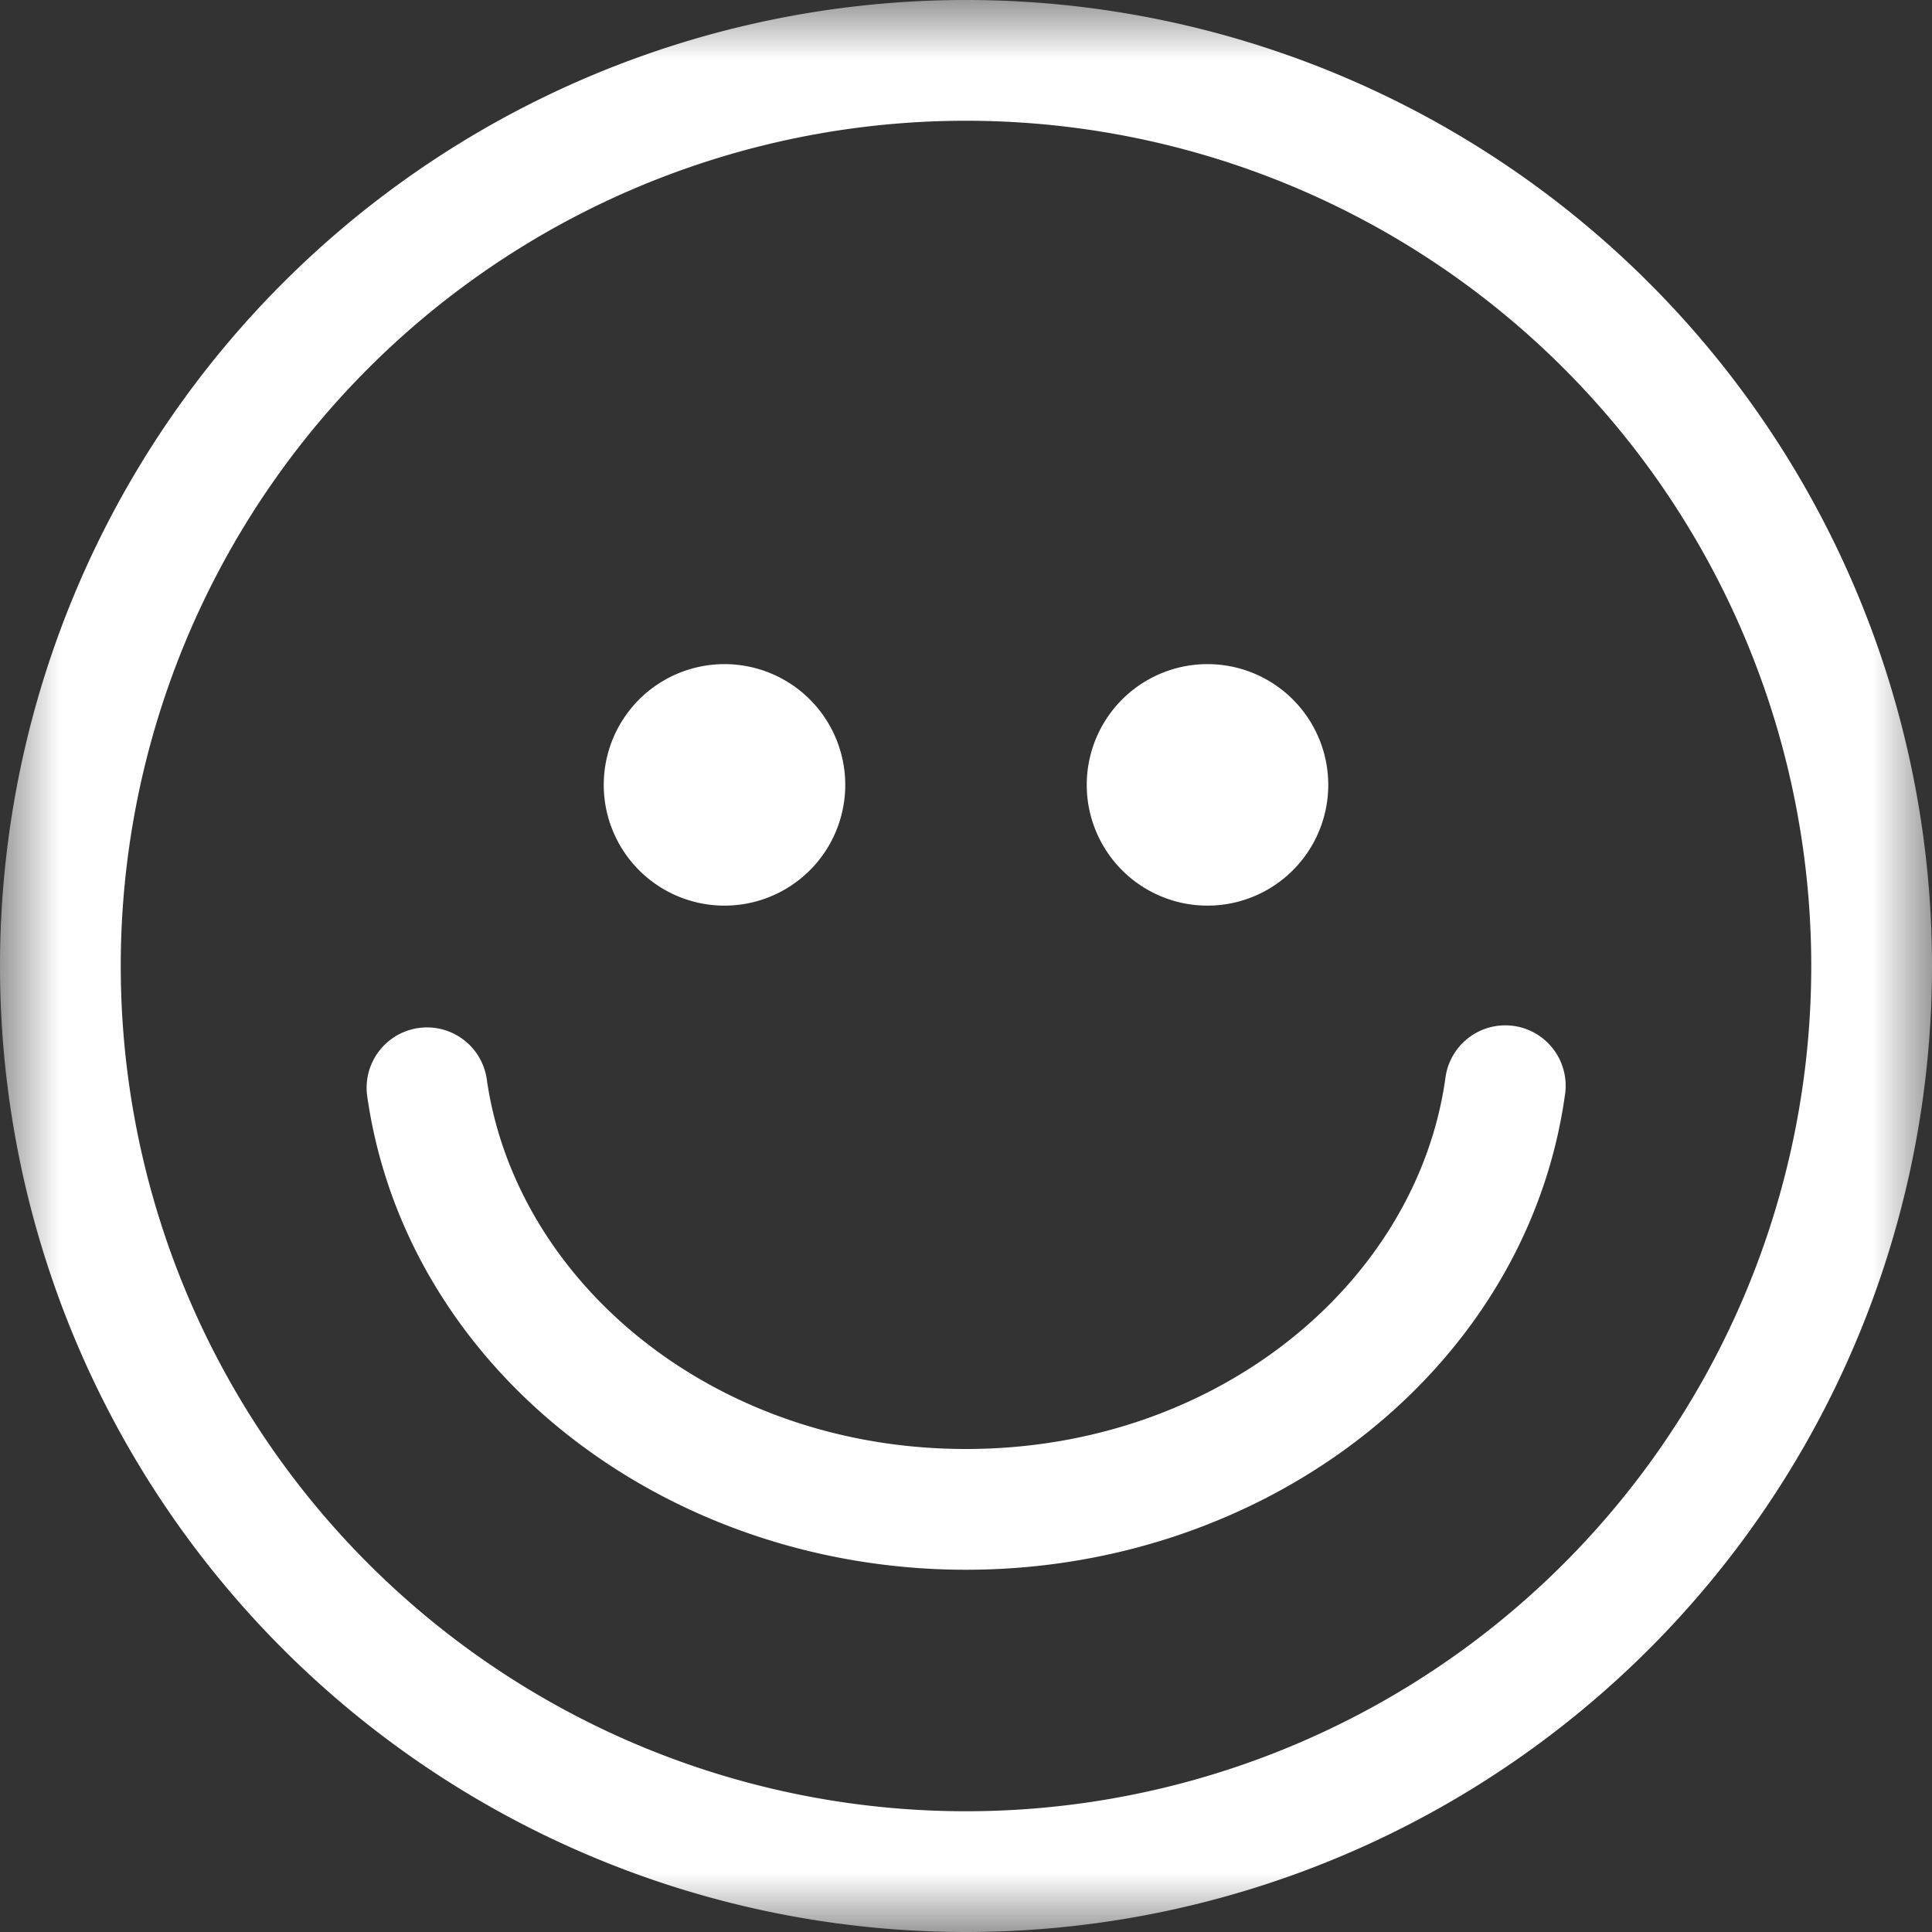 <svg width="16" height="16" viewBox="0 0 16 16" xmlns="http://www.w3.org/2000/svg" xmlns:xlink="http://www.w3.org/1999/xlink">
    <rect x="0" y="0" width="16" height="16" fill="#333333" stroke="none"/>
    <defs>
        <path id="1h2ohpbnha" d="M0 0h16v16H0z"/>
    </defs>
    <g fill="none" fill-rule="evenodd">
        <mask id="r4g3gt80ib" fill="#fff">
            <use xlink:href="#1h2ohpbnha"/>
        </mask>
        <g mask="url(#r4g3gt80ib)" fill="#FFF">
            <path d="M15 8A7 7 0 1 0 1 8a7 7 0 0 0 14 0zm1 0A8 8 0 1 0 0 8a8 8 0 0 0 16 0zm-11.97.93C4.267 10.618 5.912 12 8 12s3.733-1.383 3.97-3.07a.5.5 0 1 1 .99.14C12.643 11.33 10.502 13 8 13s-4.643-1.67-4.96-3.93a.5.5 0 0 1 .99-.14zM6 7.5a1 1 0 1 1 0-2 1 1 0 0 1 0 2zm4 0a1 1 0 1 1 0-2 1 1 0 0 1 0 2z"/>
        </g>
    </g>
</svg>
